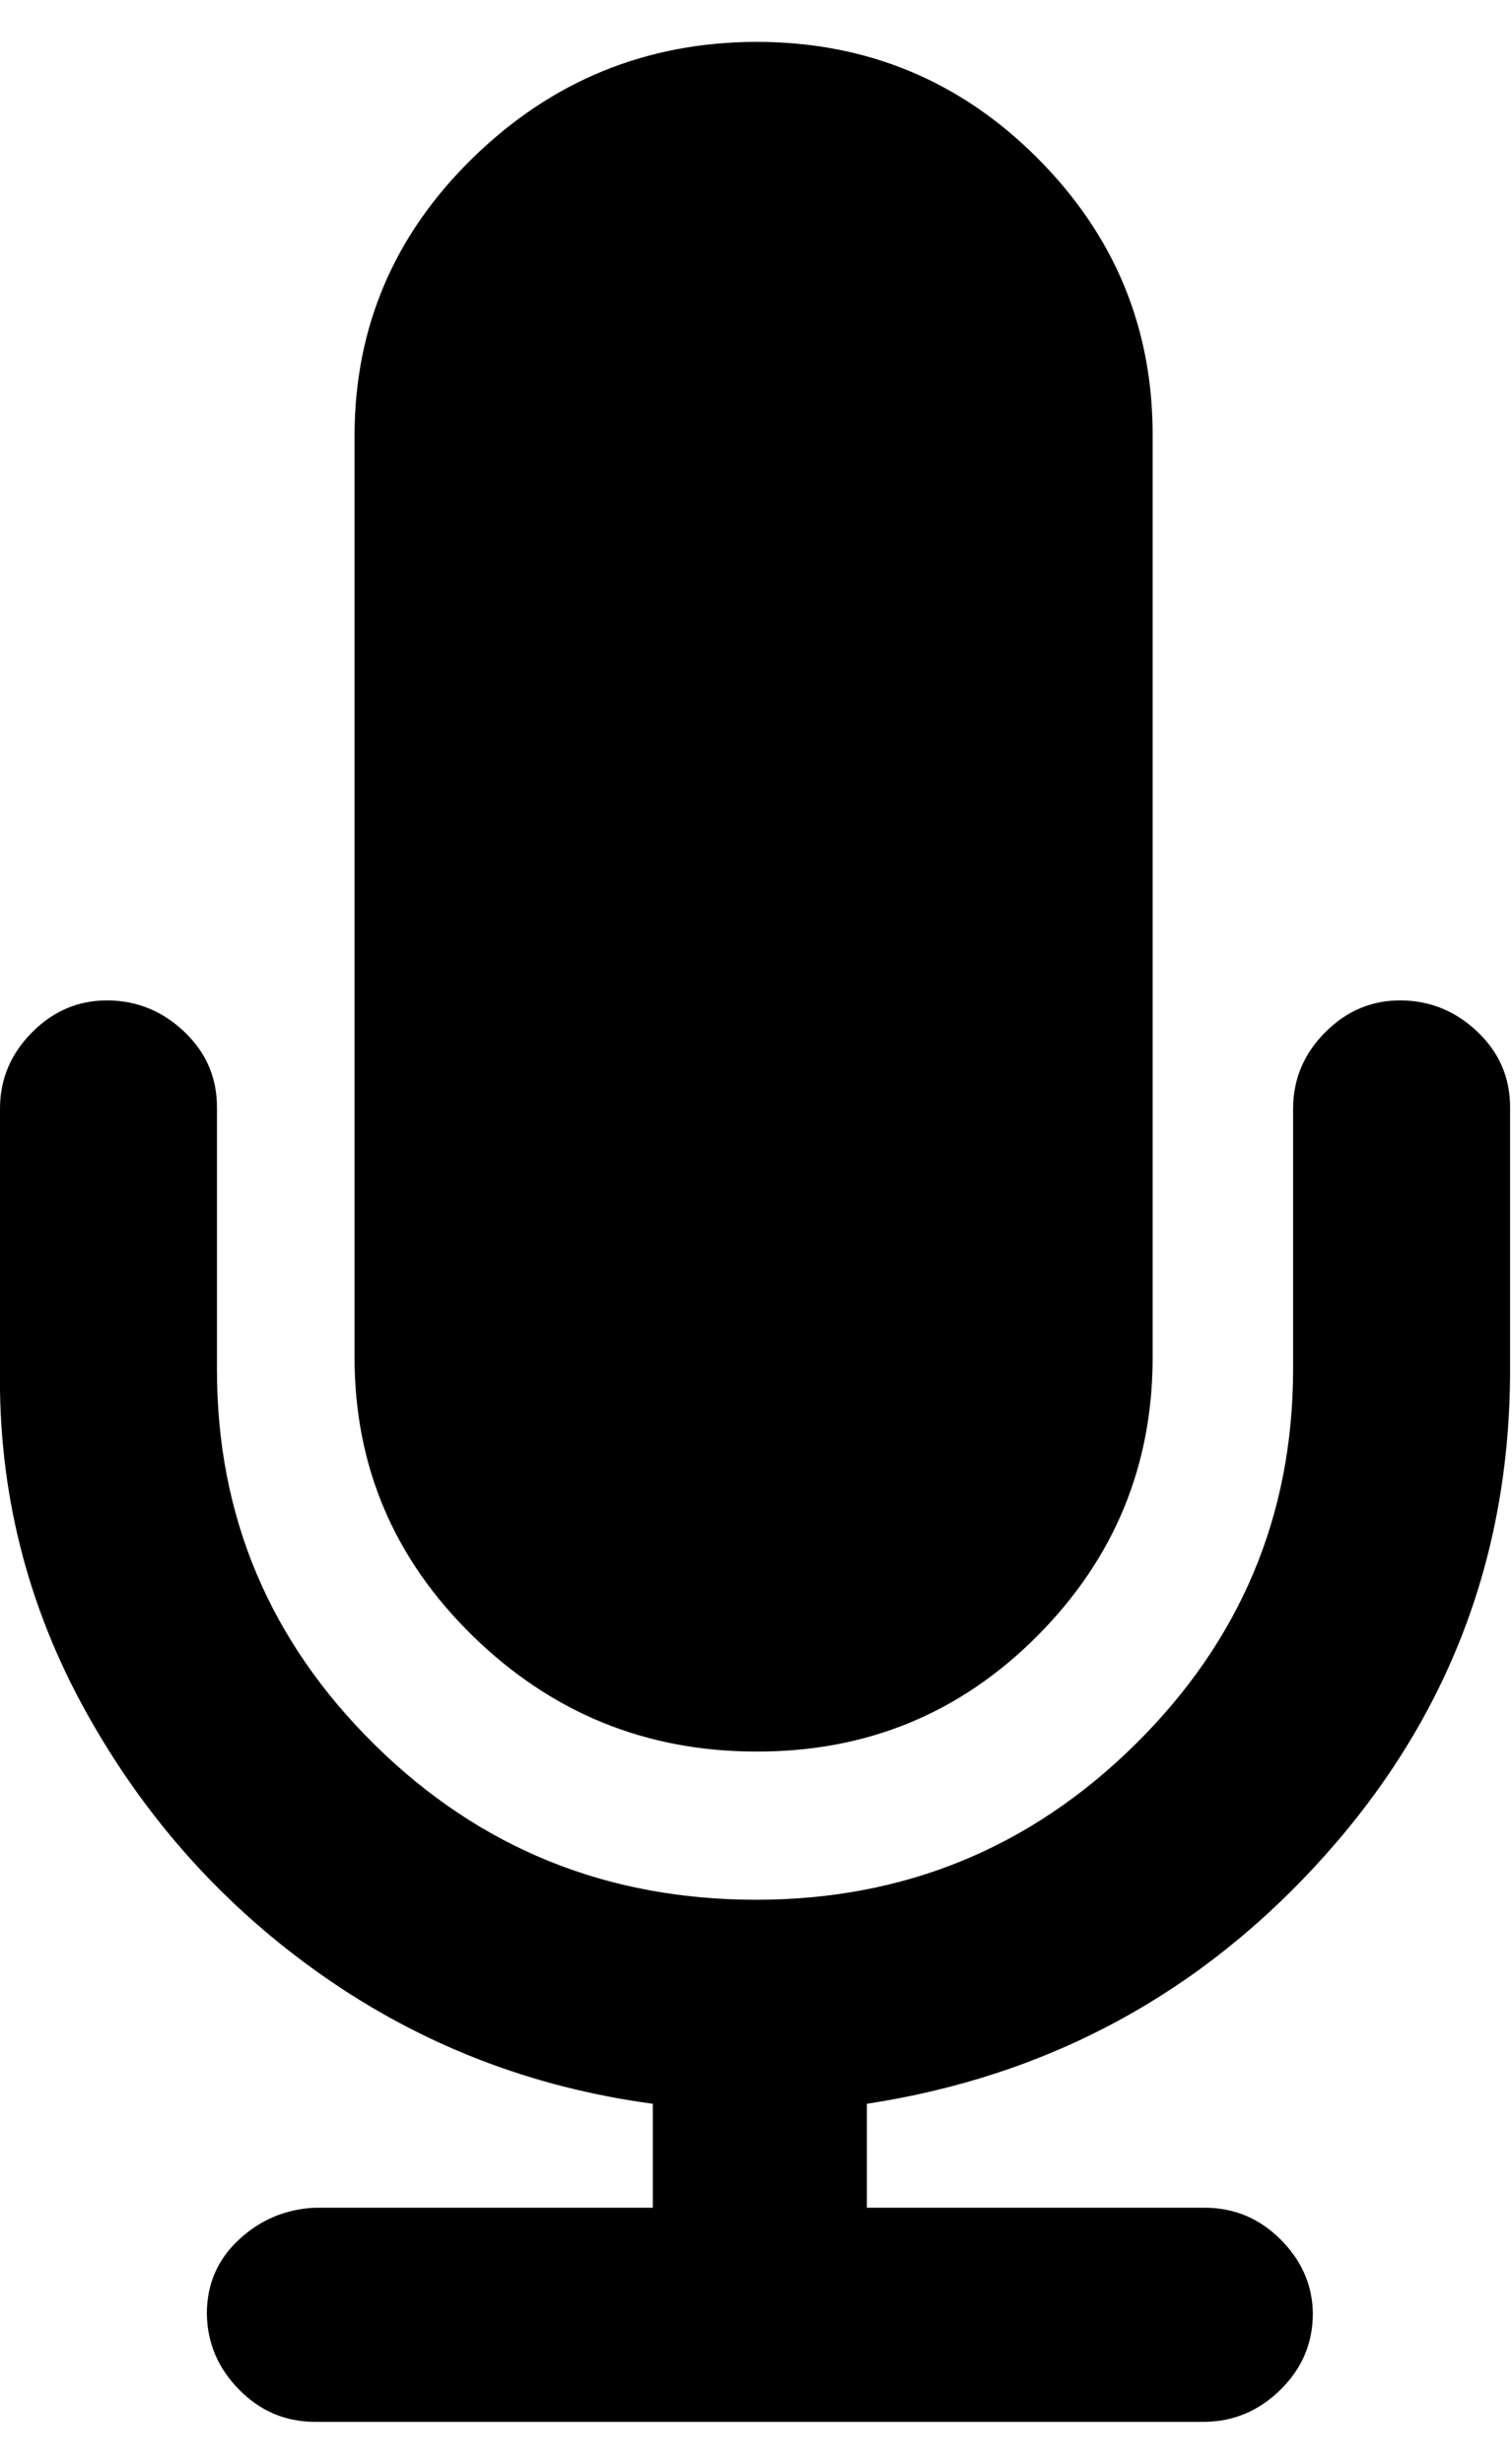 <svg height="512" width="314.3" xmlns="http://www.w3.org/2000/svg"><path d="m0 284.7v-54.3q0-9.2 6.7-15.9t15.8-6.6 15.9 6.6 6.7 15.9v54.3q0 45.5 32.7 77.8t79.4 32.3q46.1 0 78.8-32.3t32.8-77.8v-54.3q0-9.2 6.7-15.9t15.8-6.6 15.9 6.6 6.7 15.9v54.3q0 57.8-38.4 100.8t-95.3 51.7v21.6h70.2q9.2 0 15.8 6.6t6.7 15.4q0 9.2-6.7 15.8t-15.8 6.7h-184.9q-9.2 0-15.8-6.7t-6.7-15.8q0-9.2 6.7-15.4t15.8-6.6h70.2v-21.6q-37.9-5.1-68.6-26.6t-49.2-54.8-17.9-71.6z m73.7-2.6v-191.5q0-33.8 24.6-57.8t58.9-24.1q34.3 0 58.4 24.1t24 57.8v191.5q0 33.8-24 57.9t-58.4 24q-34.3 0-58.9-24t-24.6-57.9z" /></svg>